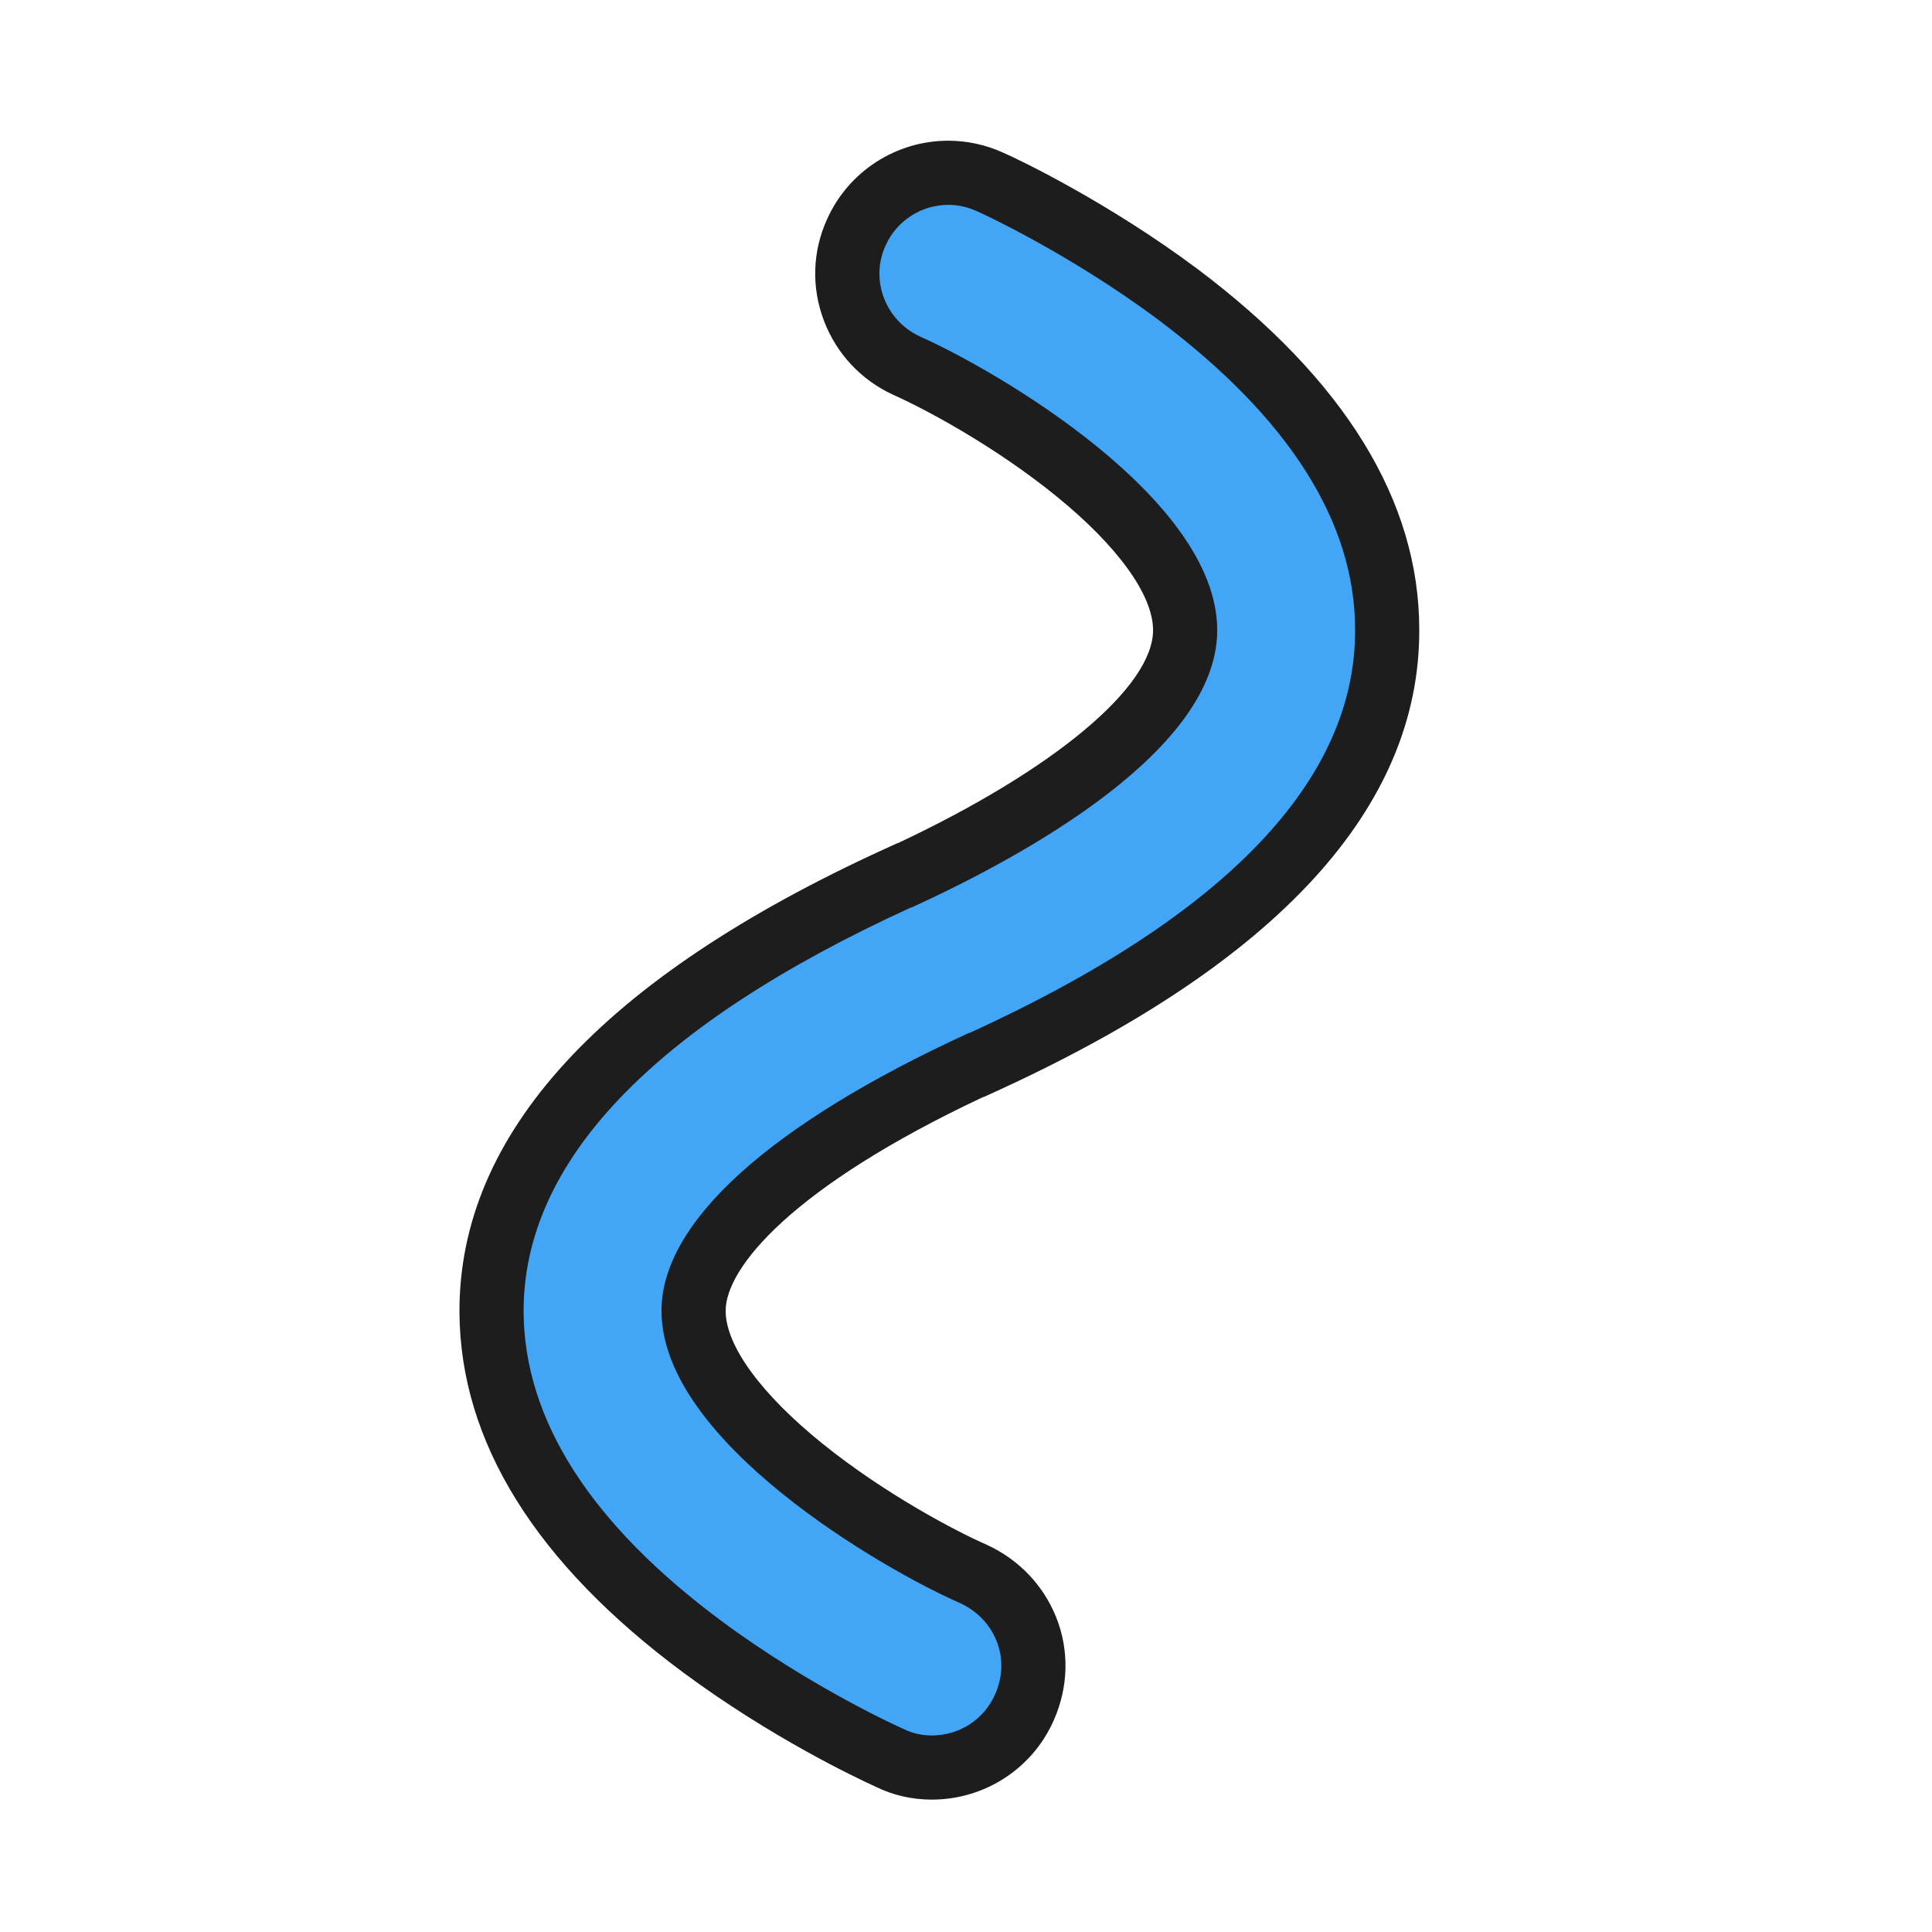 <?xml version="1.0" encoding="iso-8859-1"?>
<!-- Generator: Adobe Illustrator 27.7.0, SVG Export Plug-In . SVG Version: 6.00 Build 0)  -->
<svg version="1.1" xmlns="http://www.w3.org/2000/svg" xmlns:xlink="http://www.w3.org/1999/xlink" x="0px" y="0px"
	 viewBox="0 0 512 512" style="enable-background:new 0 0 512 512;" xml:space="preserve">
<g id="curve_x5F_library_x5F_base_x5F_curve">
	<g>
		<g>
			<path style="fill:#42A5F5;" d="M246.928,468.415c-3.905,0-7.711-0.862-11.015-2.493c-3.747-1.679-26.25-12.09-49.771-29.506
				c-36.881-27.369-55.679-57.188-55.881-88.633c-0.2-43.587,36.02-82.286,107.651-115.039l1.684-0.77h0.171
				c47.363-21.944,74.418-45.62,74.306-65.085c-0.146-27.773-50.684-59.659-73.715-69.941c-6.553-3.014-11.51-8.305-14.045-14.937
				c-2.562-6.703-2.338-13.961,0.628-20.445c4.284-9.587,13.845-15.778,24.373-15.778c3.846,0,7.565,0.816,11.054,2.426
				l-0.003,0.005c3.281,1.482,26.051,12.078,49.761,29.769c36.828,27.67,55.49,57.559,55.49,88.852
				c0.199,43.474-35.836,82.05-107.104,114.62l-1.683,0.769h-0.168c-47.75,22.142-75.006,45.88-74.856,65.251
				c0.148,27.889,50.896,59.448,74.023,69.566l0.135,0.061c6.464,2.963,11.448,8.154,14.034,14.62
				c2.644,6.607,2.474,13.941-0.478,20.648C267.313,462.1,257.652,468.415,246.928,468.415z"/>
			<path style="fill:#1D1D1D;" d="M251.314,54.289c2.558,0,5.116,0.548,7.491,1.644c0.914,0.365,24.484,11.146,48.237,28.869
				c34.533,25.945,52.074,53.535,52.074,82.039c0.183,39.832-34.168,75.827-102.138,106.888h-0.183
				c-52.622,24.118-81.673,50.247-81.491,73.817c0.183,34.533,58.651,68.335,79.115,77.288c4.385,2.01,7.857,5.481,9.684,10.049
				c1.827,4.568,1.644,9.501-0.365,14.069c-2.923,6.76-9.501,10.963-16.81,10.963c-2.558,0-5.116-0.548-7.309-1.644
				c-0.914-0.365-24.484-10.963-48.419-28.686c-34.716-25.763-52.256-53.353-52.439-81.856
				c-0.183-39.832,34.35-76.009,102.686-107.254h0.183c30.331-13.886,81.125-41.842,80.943-73.634
				c-0.183-34.716-58.286-68.518-78.75-77.654c-9.136-4.202-13.338-14.983-9.136-24.118
				C237.61,58.491,244.188,54.289,251.314,54.289 M251.314,37.289c-13.863,0-26.456,8.15-32.115,20.772
				c-3.91,8.567-4.204,18.146-0.825,26.987c3.333,8.721,9.848,15.676,18.345,19.584l0.087,0.04l0.087,0.039
				c8.347,3.726,26.834,13.584,43.175,26.892c16.16,13.161,25.456,26.037,25.505,35.327c0.087,15.096-26.363,37.119-67.693,56.545
				h-0.134l-3.367,1.539c-74.943,34.266-112.833,75.579-112.617,122.792c0.22,34.291,20.174,66.388,59.308,95.43
				c23.225,17.197,45.659,27.84,51.028,30.28c4.481,2.224,9.607,3.399,14.831,3.399c14.103,0,26.814-8.31,32.396-21.175
				c3.853-8.798,4.054-18.444,0.564-27.17c-3.4-8.499-9.929-15.314-18.385-19.19l-0.134-0.062l-0.135-0.059
				c-7.719-3.377-26.703-13.304-43.297-26.704c-16.241-13.114-25.584-25.907-25.632-35.1c-0.089-11.48,17.811-33.05,68.242-56.727
				h0.133l3.366-1.538c74.558-34.073,112.265-75.251,112.072-122.387c-0.015-34.096-19.818-66.259-58.862-95.593l-0.022-0.017
				l-0.023-0.017c-22.997-17.159-46.486-28.616-51.529-30.793C261.195,38.358,256.235,37.289,251.314,37.289L251.314,37.289z"/>
		</g>
	</g>
</g>
<g id="Layer_1">
</g>
</svg>
